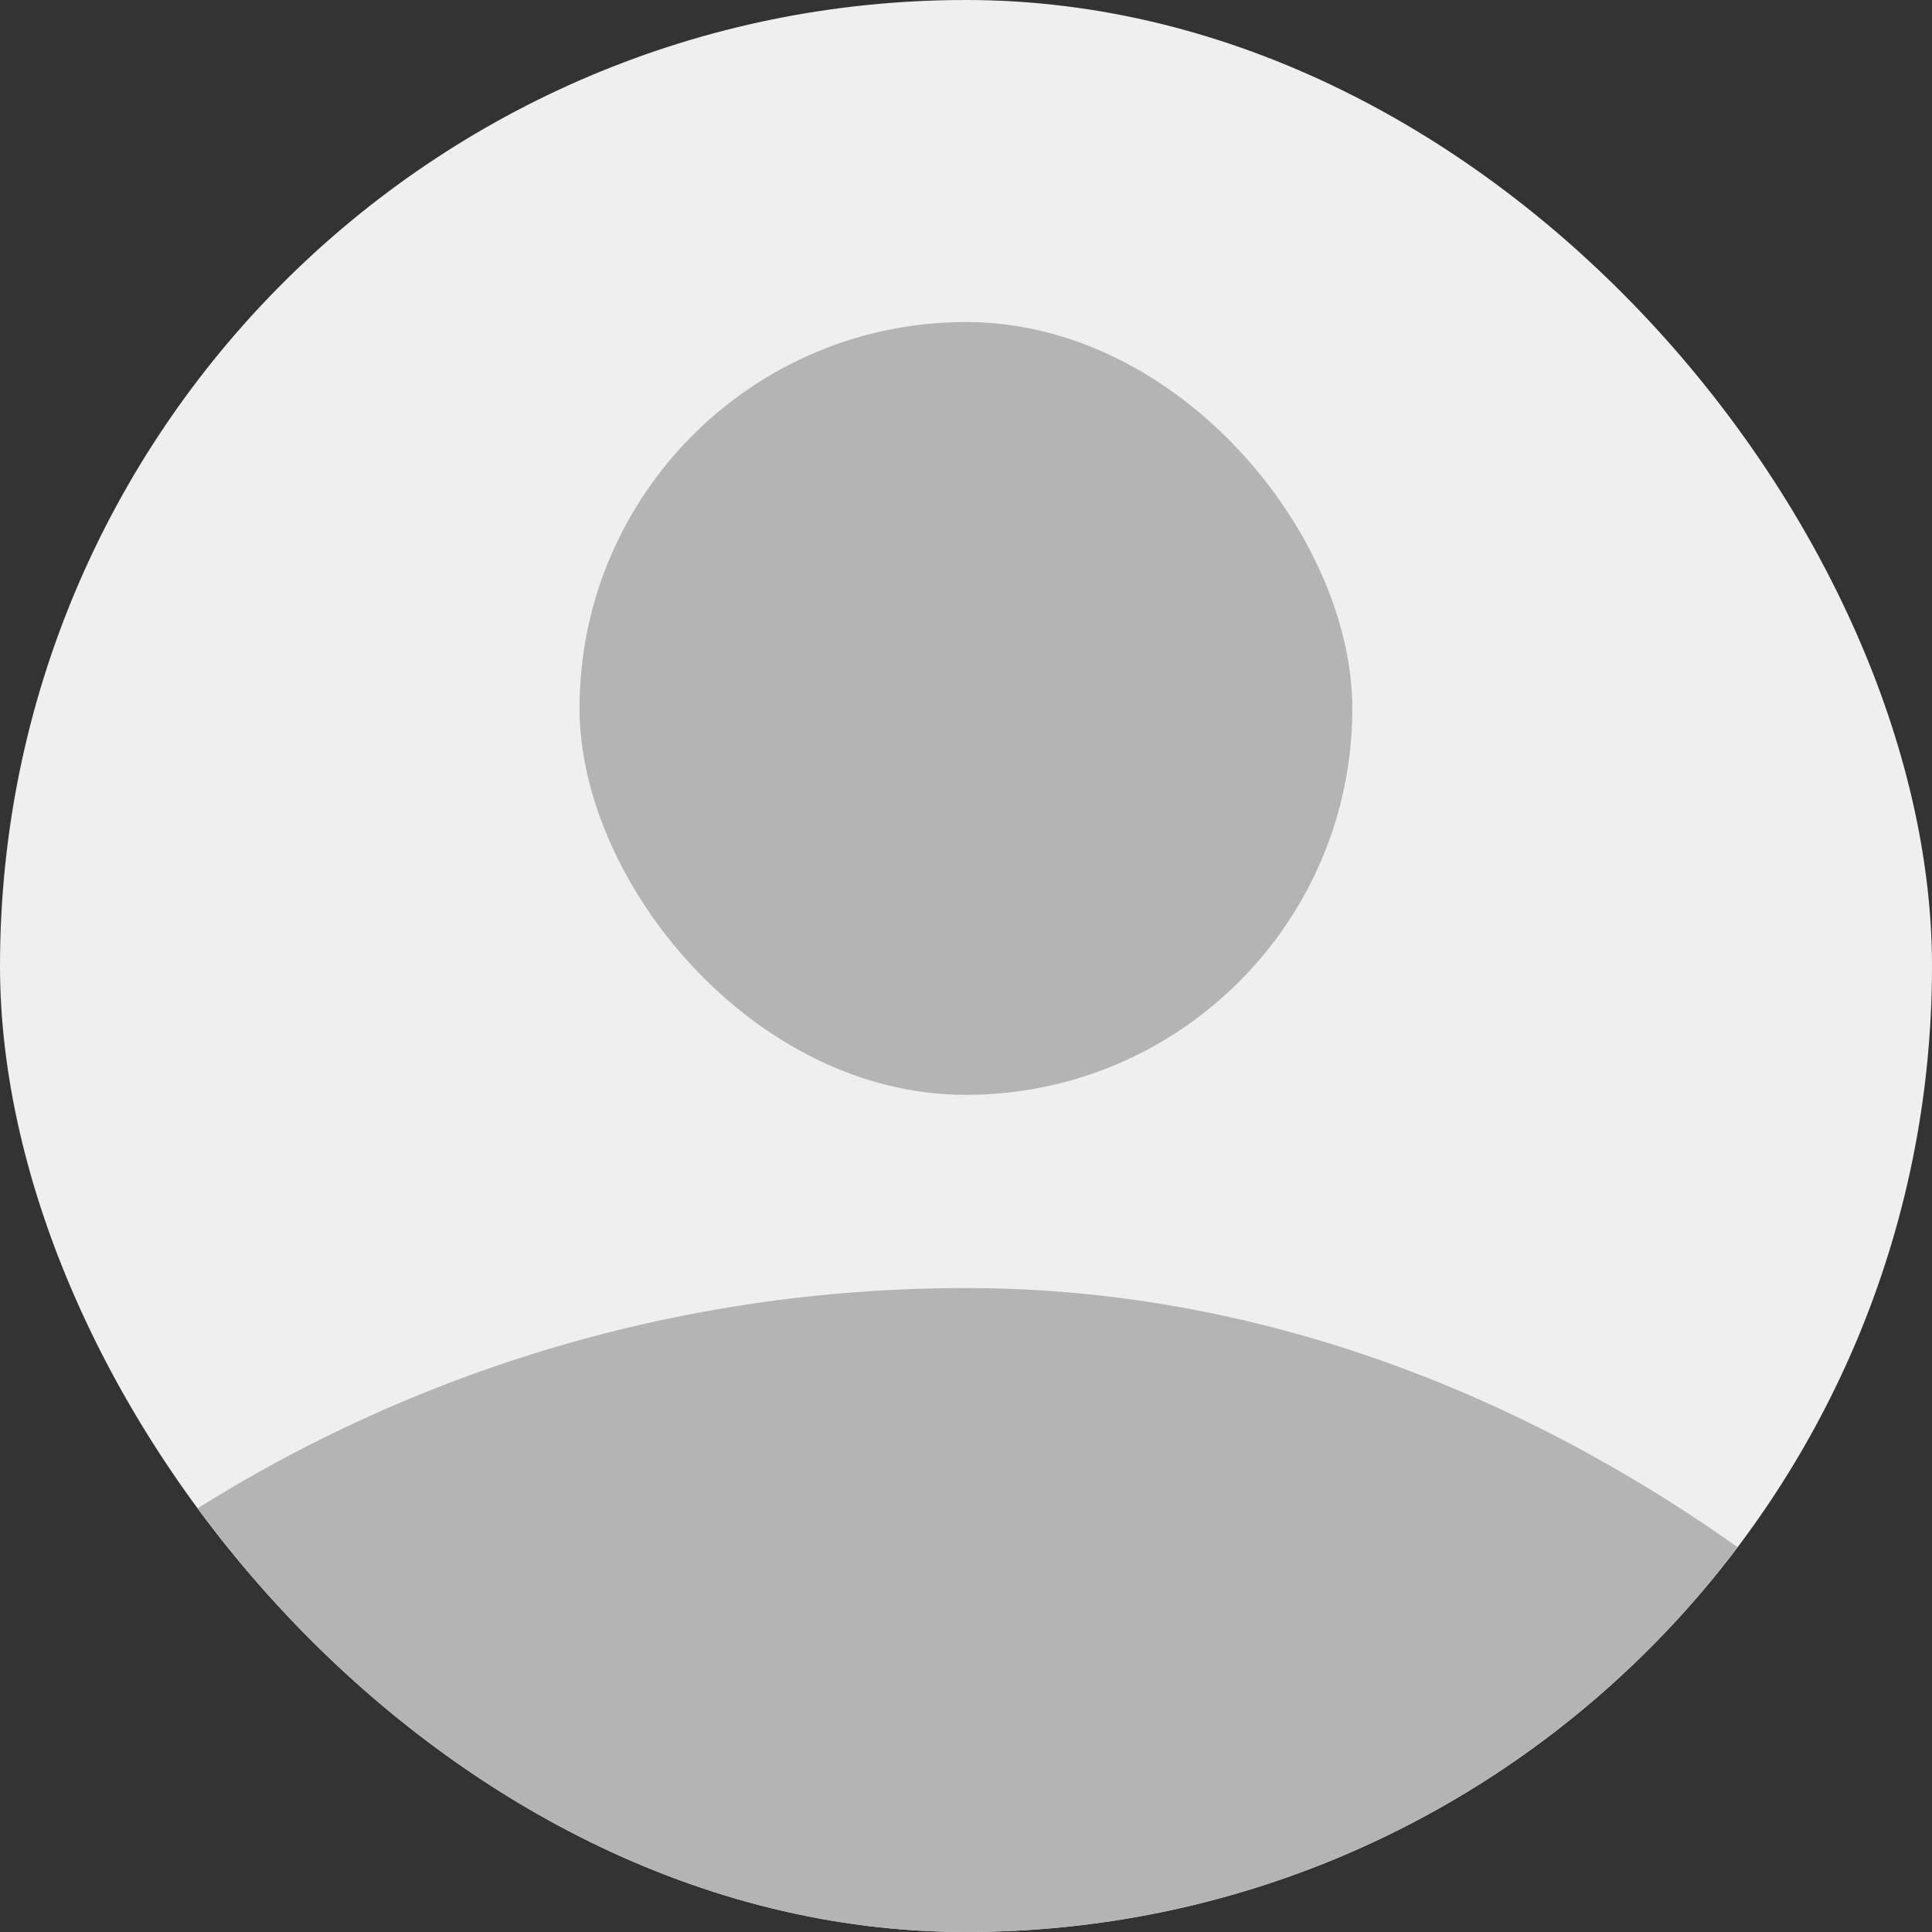 <svg width="48" height="48" viewBox="0 0 48 48" fill="none" xmlns="http://www.w3.org/2000/svg">
<rect x="0" y="0" width="48" height="48" fill="#333333" stroke="none"/>
<g id="Avatar / User-60">
<g clip-path="url(#clip0_814_10148)">
<rect width="48" height="48" rx="24" fill="#EFEFEF"/>
<rect id="Rectangle" x="14.398" y="8.001" width="19.2" height="19.2" rx="9.6" fill="#B4B4B4"/>
<rect id="Rectangle_2" x="-12" y="32.001" width="72" height="72" rx="36" fill="#B4B4B4"/>
</g>
</g>
<defs>
<clipPath id="clip0_814_10148">
<rect width="48" height="48" rx="24" fill="white"/>
</clipPath>
</defs>
</svg>
